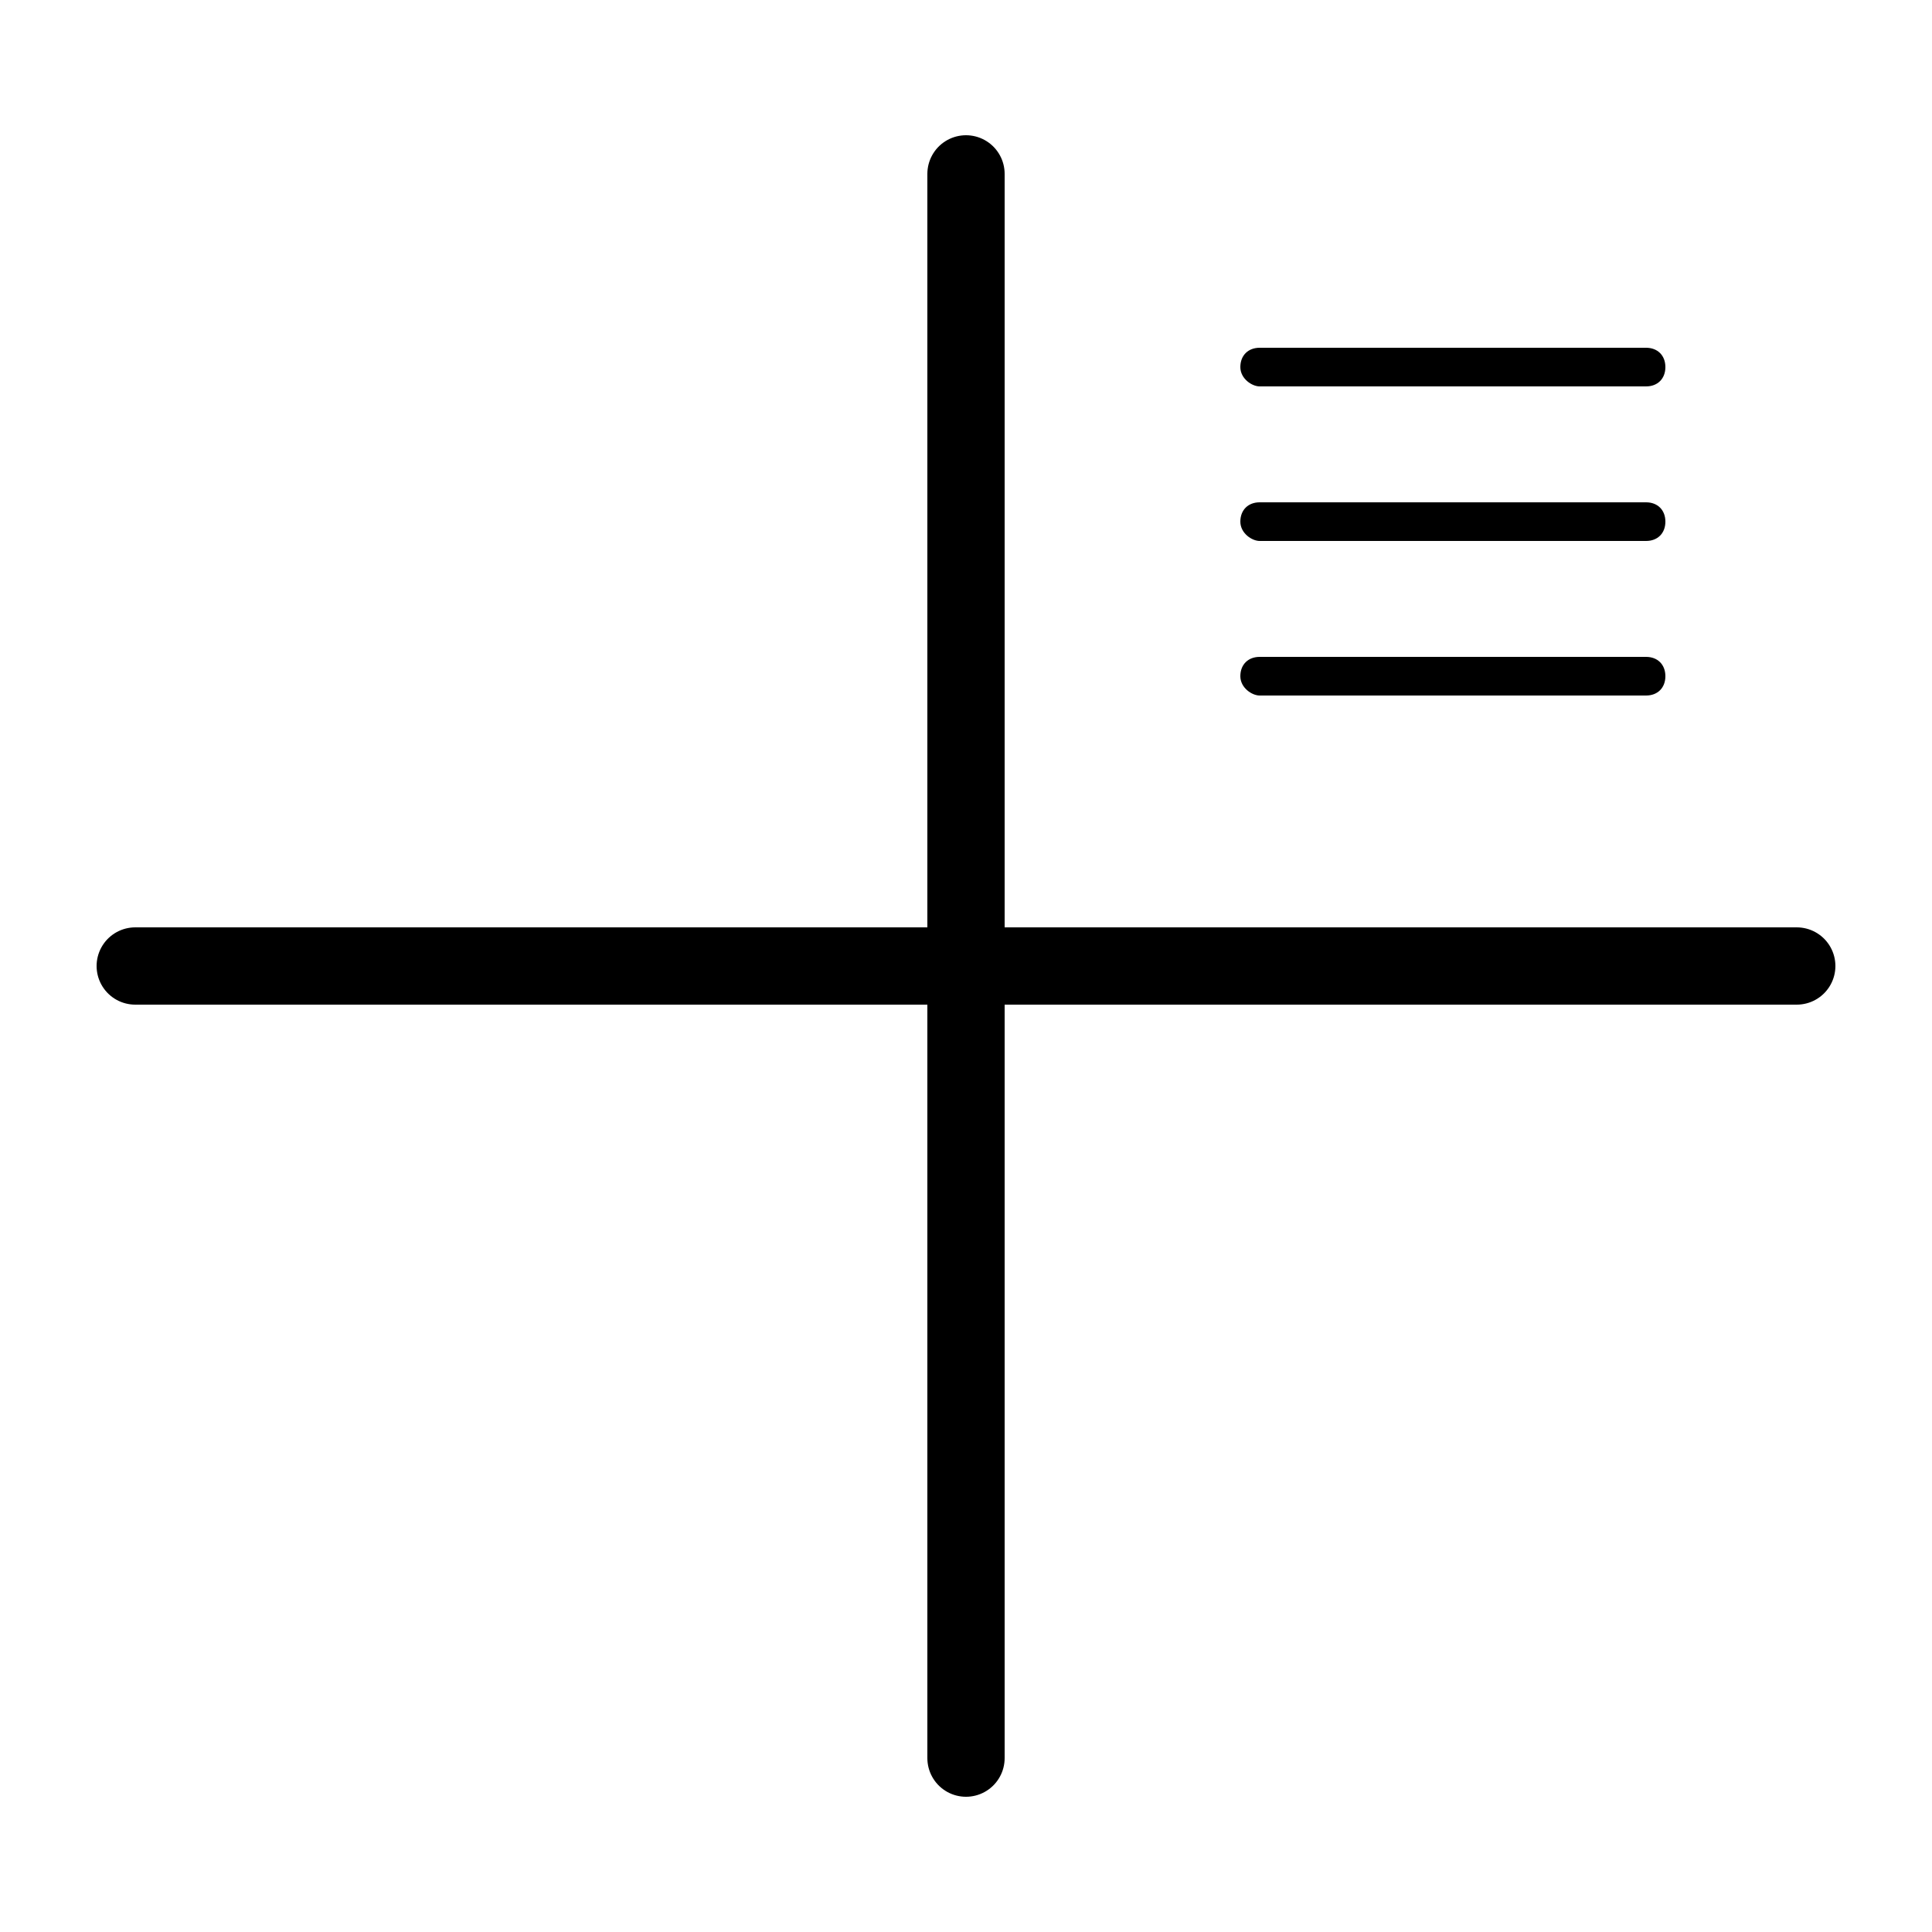 <?xml version="1.0" encoding="utf-8"?>
<!-- Generator: Adobe Illustrator 26.5.0, SVG Export Plug-In . SVG Version: 6.00 Build 0)  -->
<svg version="1.1" id="Layer_1" xmlns="http://www.w3.org/2000/svg" xmlns:xlink="http://www.w3.org/1999/xlink" x="0px" y="0px"
	 viewBox="0 0 50 50" style="enable-background:new 0 0 50 50;" xml:space="preserve">
<style type="text/css">
	.st0{fill:none;stroke:#000000;stroke-width:2;stroke-linecap:round;stroke-linejoin:round;stroke-miterlimit:10;}
	.st1{fill-rule:evenodd;clip-rule:evenodd;}
</style>
<g>
	<line class="st0" x1="25" y1="4.5" x2="25" y2="45.5"/>
	<line class="st0" x1="3.5" y1="25" x2="46.5" y2="25"/>
</g>
<path class="st1" d="M32.1,17.5c0-0.3,0.2-0.5,0.5-0.5h10c0.3,0,0.5,0.2,0.5,0.5S42.9,18,42.6,18h-10C32.4,18,32.1,17.8,32.1,17.5z
	 M32.1,13.5c0-0.3,0.2-0.5,0.5-0.5h10c0.3,0,0.5,0.2,0.5,0.5c0,0.3-0.2,0.5-0.5,0.5h-10C32.4,14,32.1,13.8,32.1,13.5z M32.1,9.5
	c0-0.3,0.2-0.5,0.5-0.5h10c0.3,0,0.5,0.2,0.5,0.5S42.9,10,42.6,10h-10C32.4,10,32.1,9.8,32.1,9.5z"/>
</svg>
